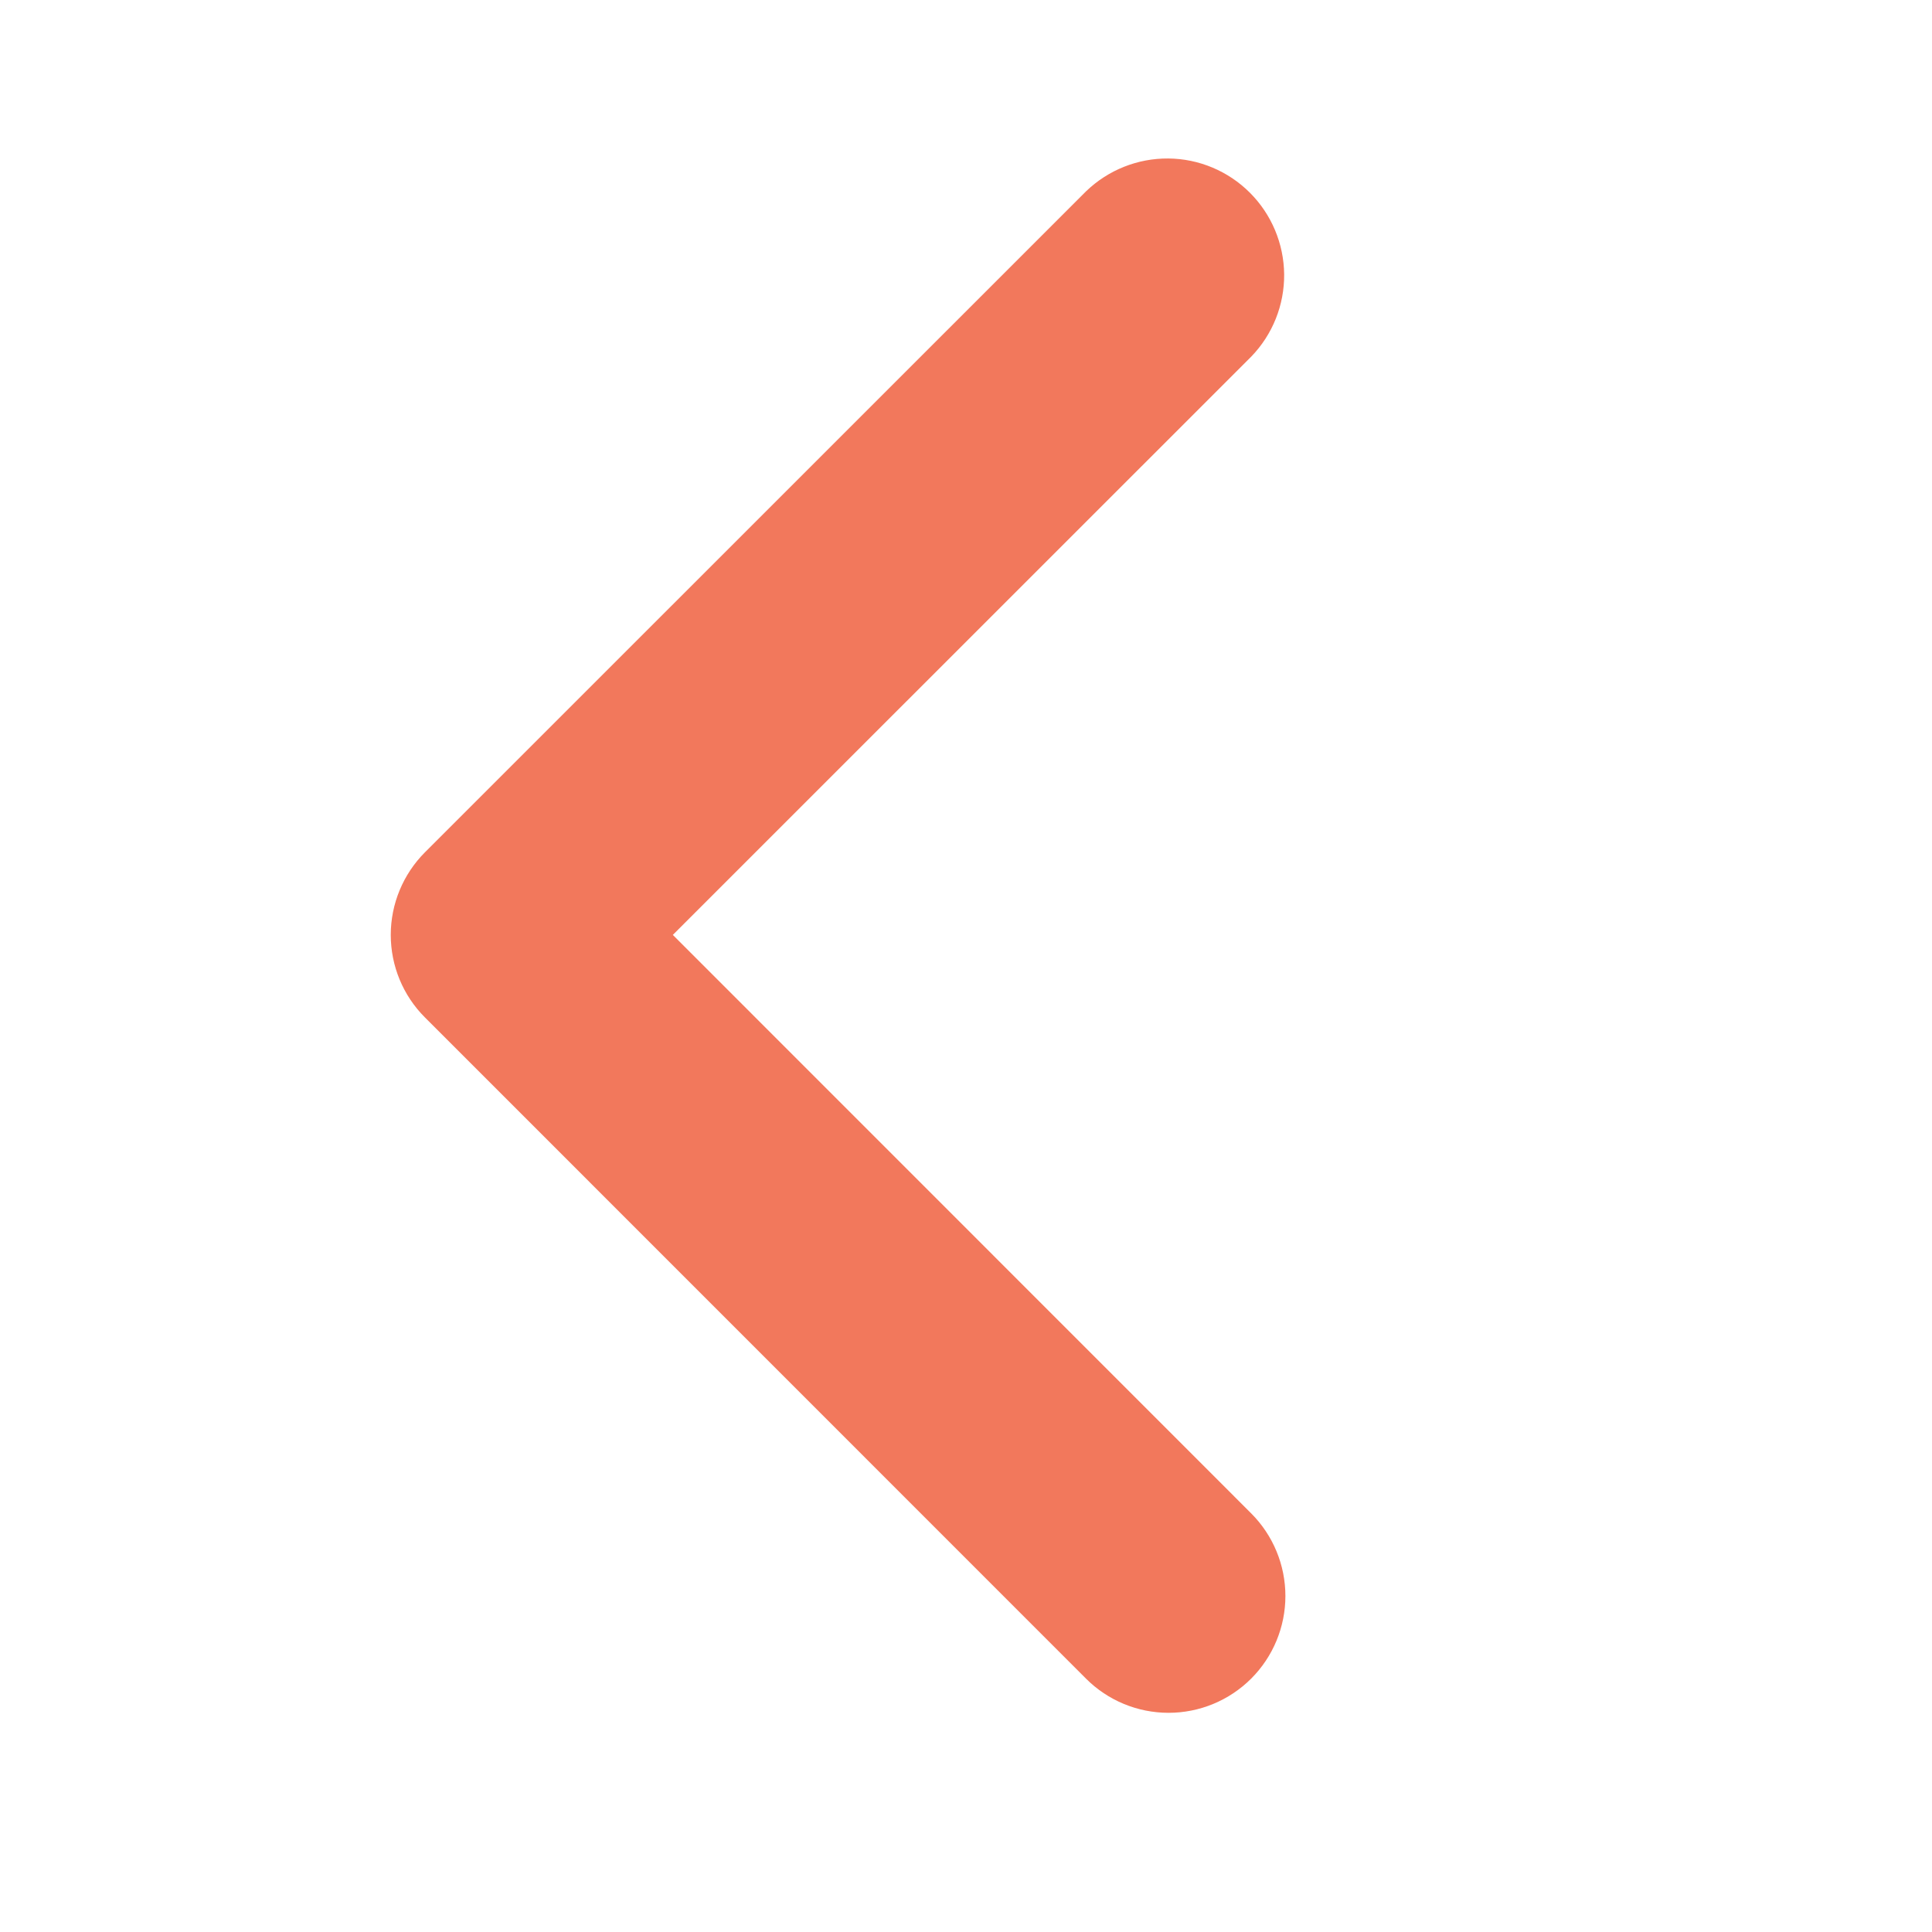 <svg width="31" height="31" viewBox="0 0 31 31" fill="none" xmlns="http://www.w3.org/2000/svg">
<path d="M20.076 26.934C20.427 26.583 20.625 26.106 20.625 25.609C20.625 25.112 20.428 24.635 20.076 24.283L10.796 15.001L20.078 5.721C20.42 5.367 20.609 4.894 20.605 4.402C20.6 3.91 20.403 3.44 20.055 3.092C19.708 2.745 19.238 2.547 18.746 2.543C18.254 2.539 17.781 2.728 17.427 3.069L6.819 13.675C6.468 14.027 6.27 14.503 6.27 15.001C6.27 15.498 6.467 15.975 6.819 16.326L17.425 26.934C17.776 27.286 18.253 27.483 18.75 27.483C19.247 27.483 19.724 27.286 20.076 26.934Z" fill="#F2785C"/>
</svg>
